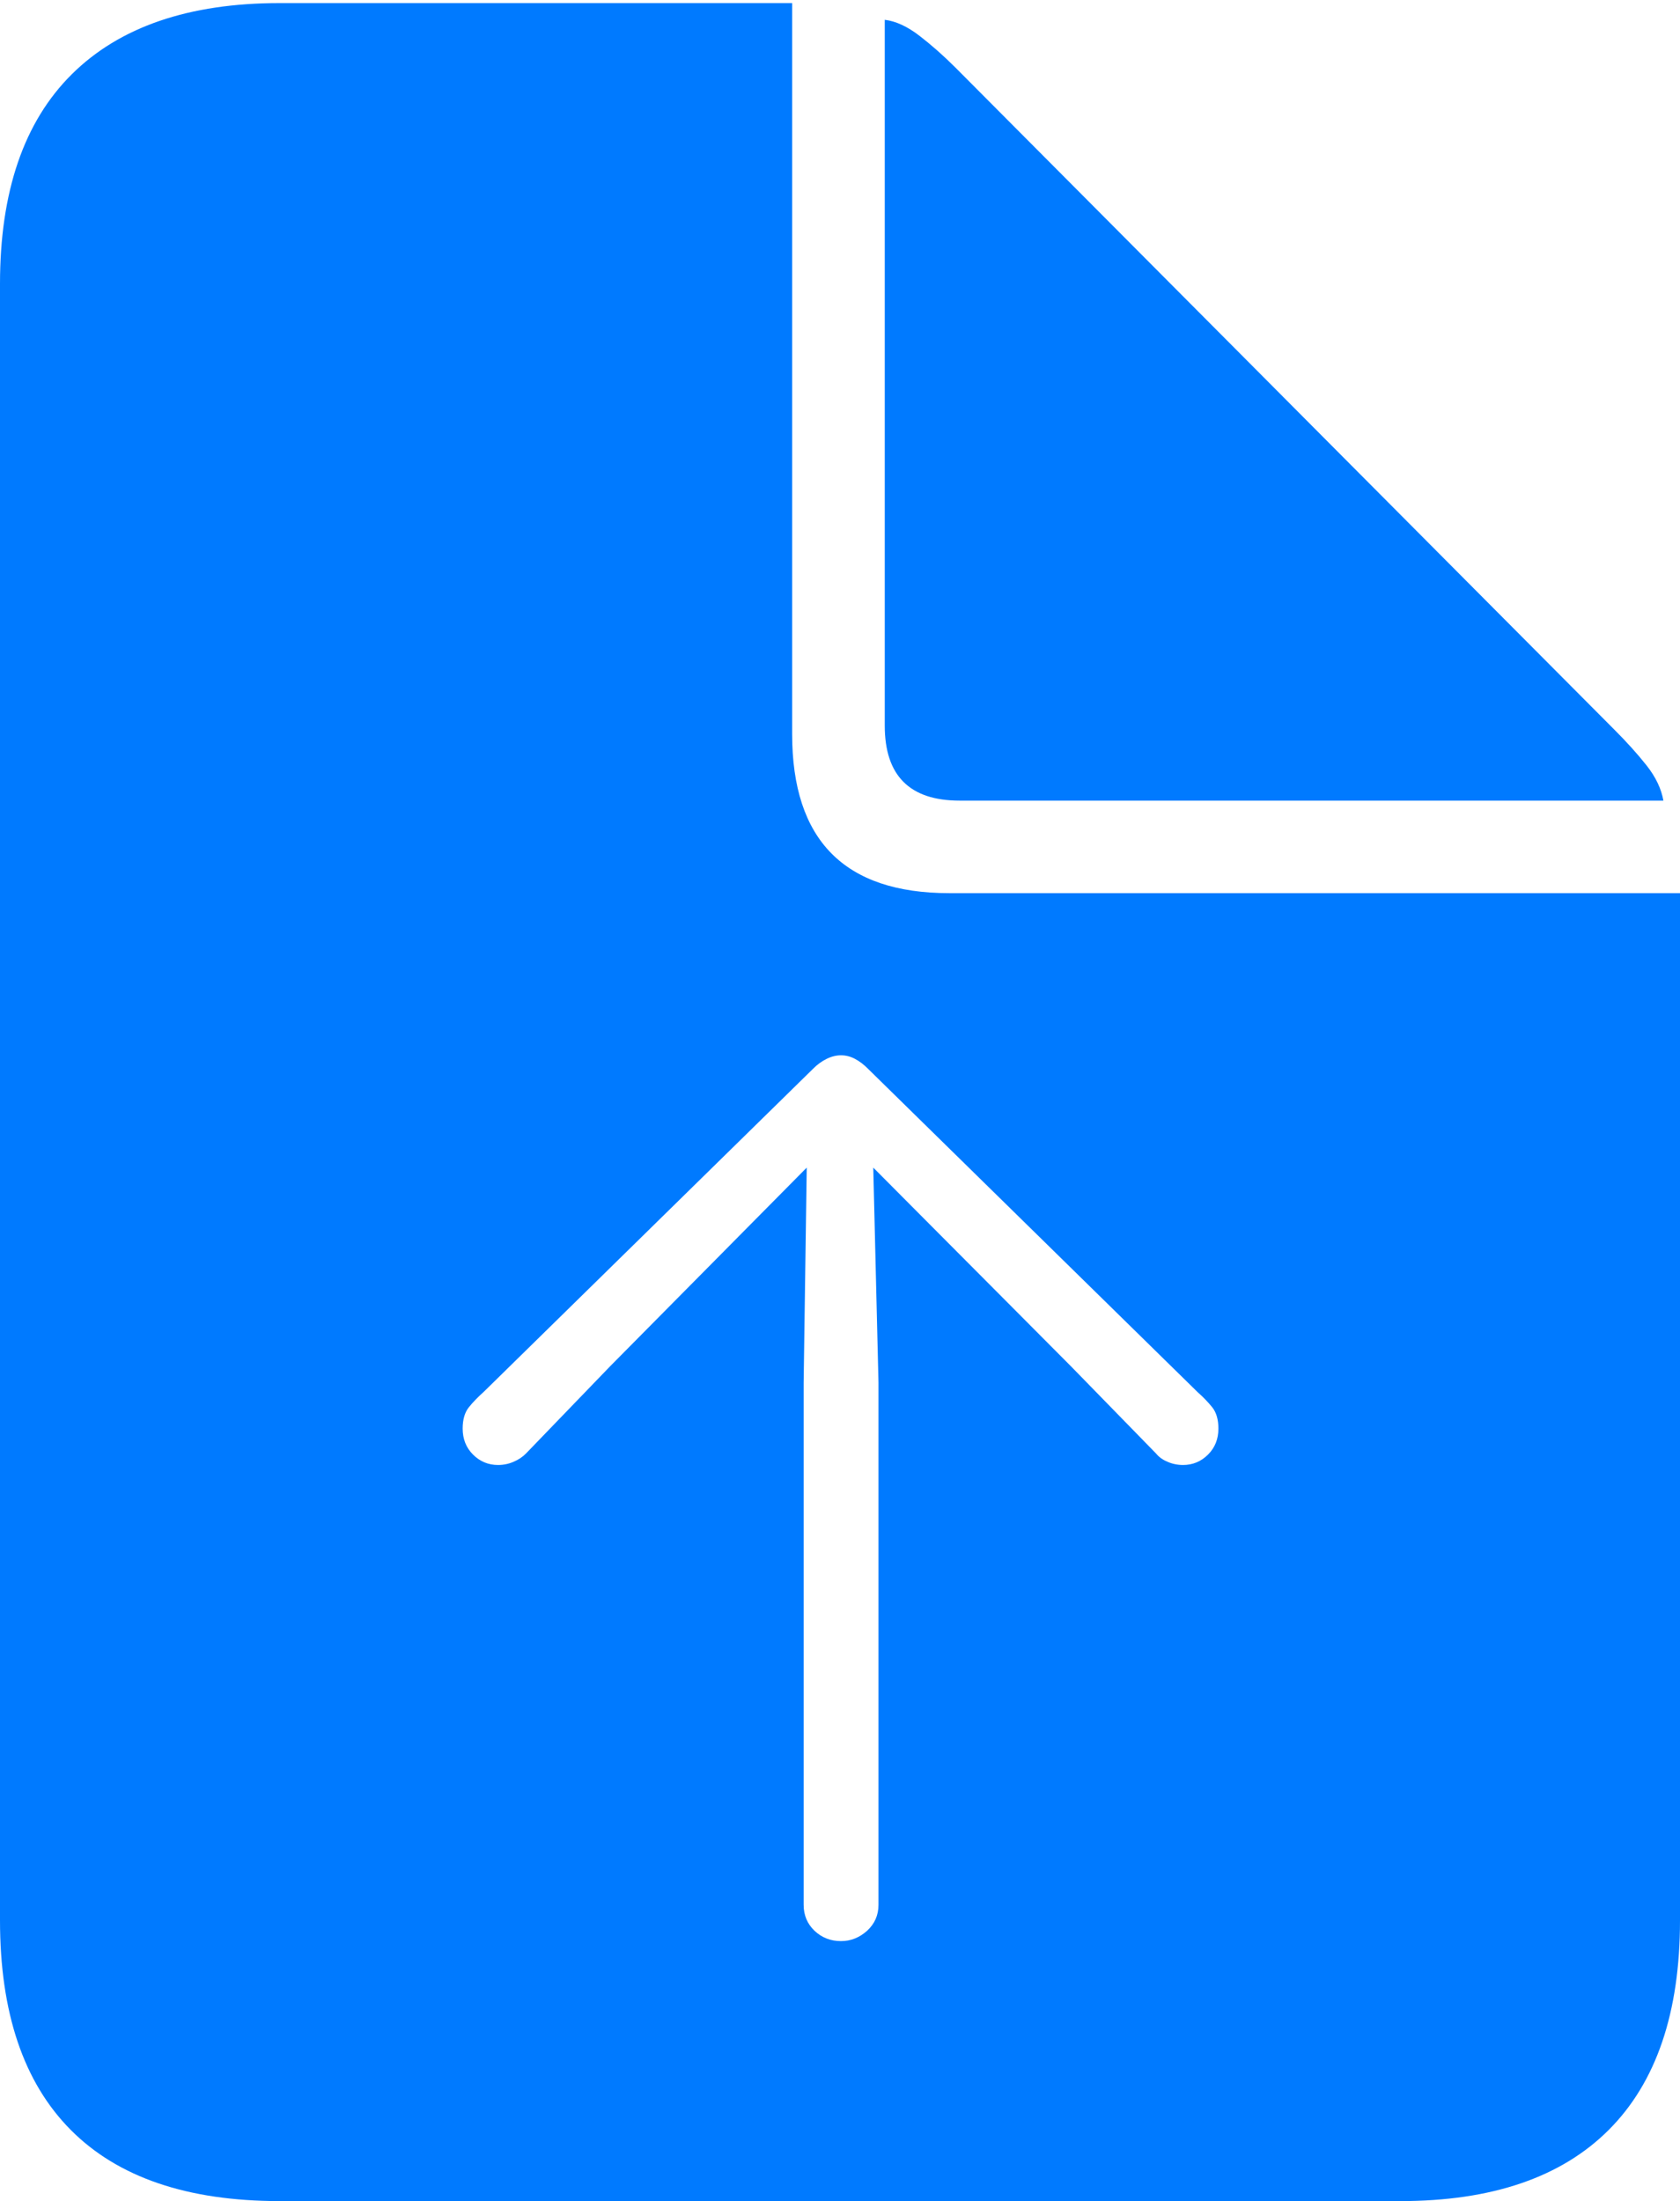 <?xml version="1.0" encoding="UTF-8"?>
<!--Generator: Apple Native CoreSVG 175-->
<!DOCTYPE svg
PUBLIC "-//W3C//DTD SVG 1.1//EN"
       "http://www.w3.org/Graphics/SVG/1.1/DTD/svg11.dtd">
<svg version="1.1" xmlns="http://www.w3.org/2000/svg" xmlns:xlink="http://www.w3.org/1999/xlink" width="15.781" height="20.674">
 <g>
  <rect height="20.674" opacity="0" width="15.781" x="0" y="0"/>
  <path d="M2.627 20.674L13.154 20.674Q14.443 20.674 15.112 20.005Q15.781 19.336 15.781 18.037L15.781 8.389L8.916 8.389Q7.441 8.389 7.441 6.895L7.441 0.029L2.627 0.029Q1.348 0.029 0.674 0.698Q0 1.367 0 2.666L0 18.037Q0 19.336 0.664 20.005Q1.328 20.674 2.627 20.674ZM9.014 7.52L15.625 7.52Q15.596 7.354 15.469 7.192Q15.342 7.031 15.166 6.855L8.975 0.635Q8.809 0.469 8.638 0.337Q8.467 0.205 8.311 0.186L8.311 6.816Q8.311 7.52 9.014 7.52ZM7.9 18.232Q7.754 18.232 7.651 18.135Q7.549 18.037 7.549 17.891L7.549 12.988L7.578 10.967L5.732 12.832L4.941 13.652Q4.893 13.701 4.824 13.73Q4.756 13.76 4.678 13.76Q4.541 13.76 4.443 13.662Q4.346 13.565 4.346 13.418Q4.346 13.291 4.404 13.218Q4.463 13.145 4.541 13.076L7.637 10.039Q7.695 9.98 7.764 9.946Q7.832 9.912 7.9 9.912Q7.969 9.912 8.032 9.946Q8.096 9.98 8.154 10.039L11.25 13.076Q11.328 13.145 11.387 13.218Q11.445 13.291 11.445 13.418Q11.445 13.565 11.348 13.662Q11.25 13.76 11.113 13.76Q11.035 13.76 10.967 13.73Q10.898 13.701 10.859 13.652L10.059 12.832L8.203 10.967L8.252 12.988L8.252 17.891Q8.252 18.037 8.145 18.135Q8.037 18.232 7.9 18.232Z" fill="#007aff"/>
 </g>
</svg>
